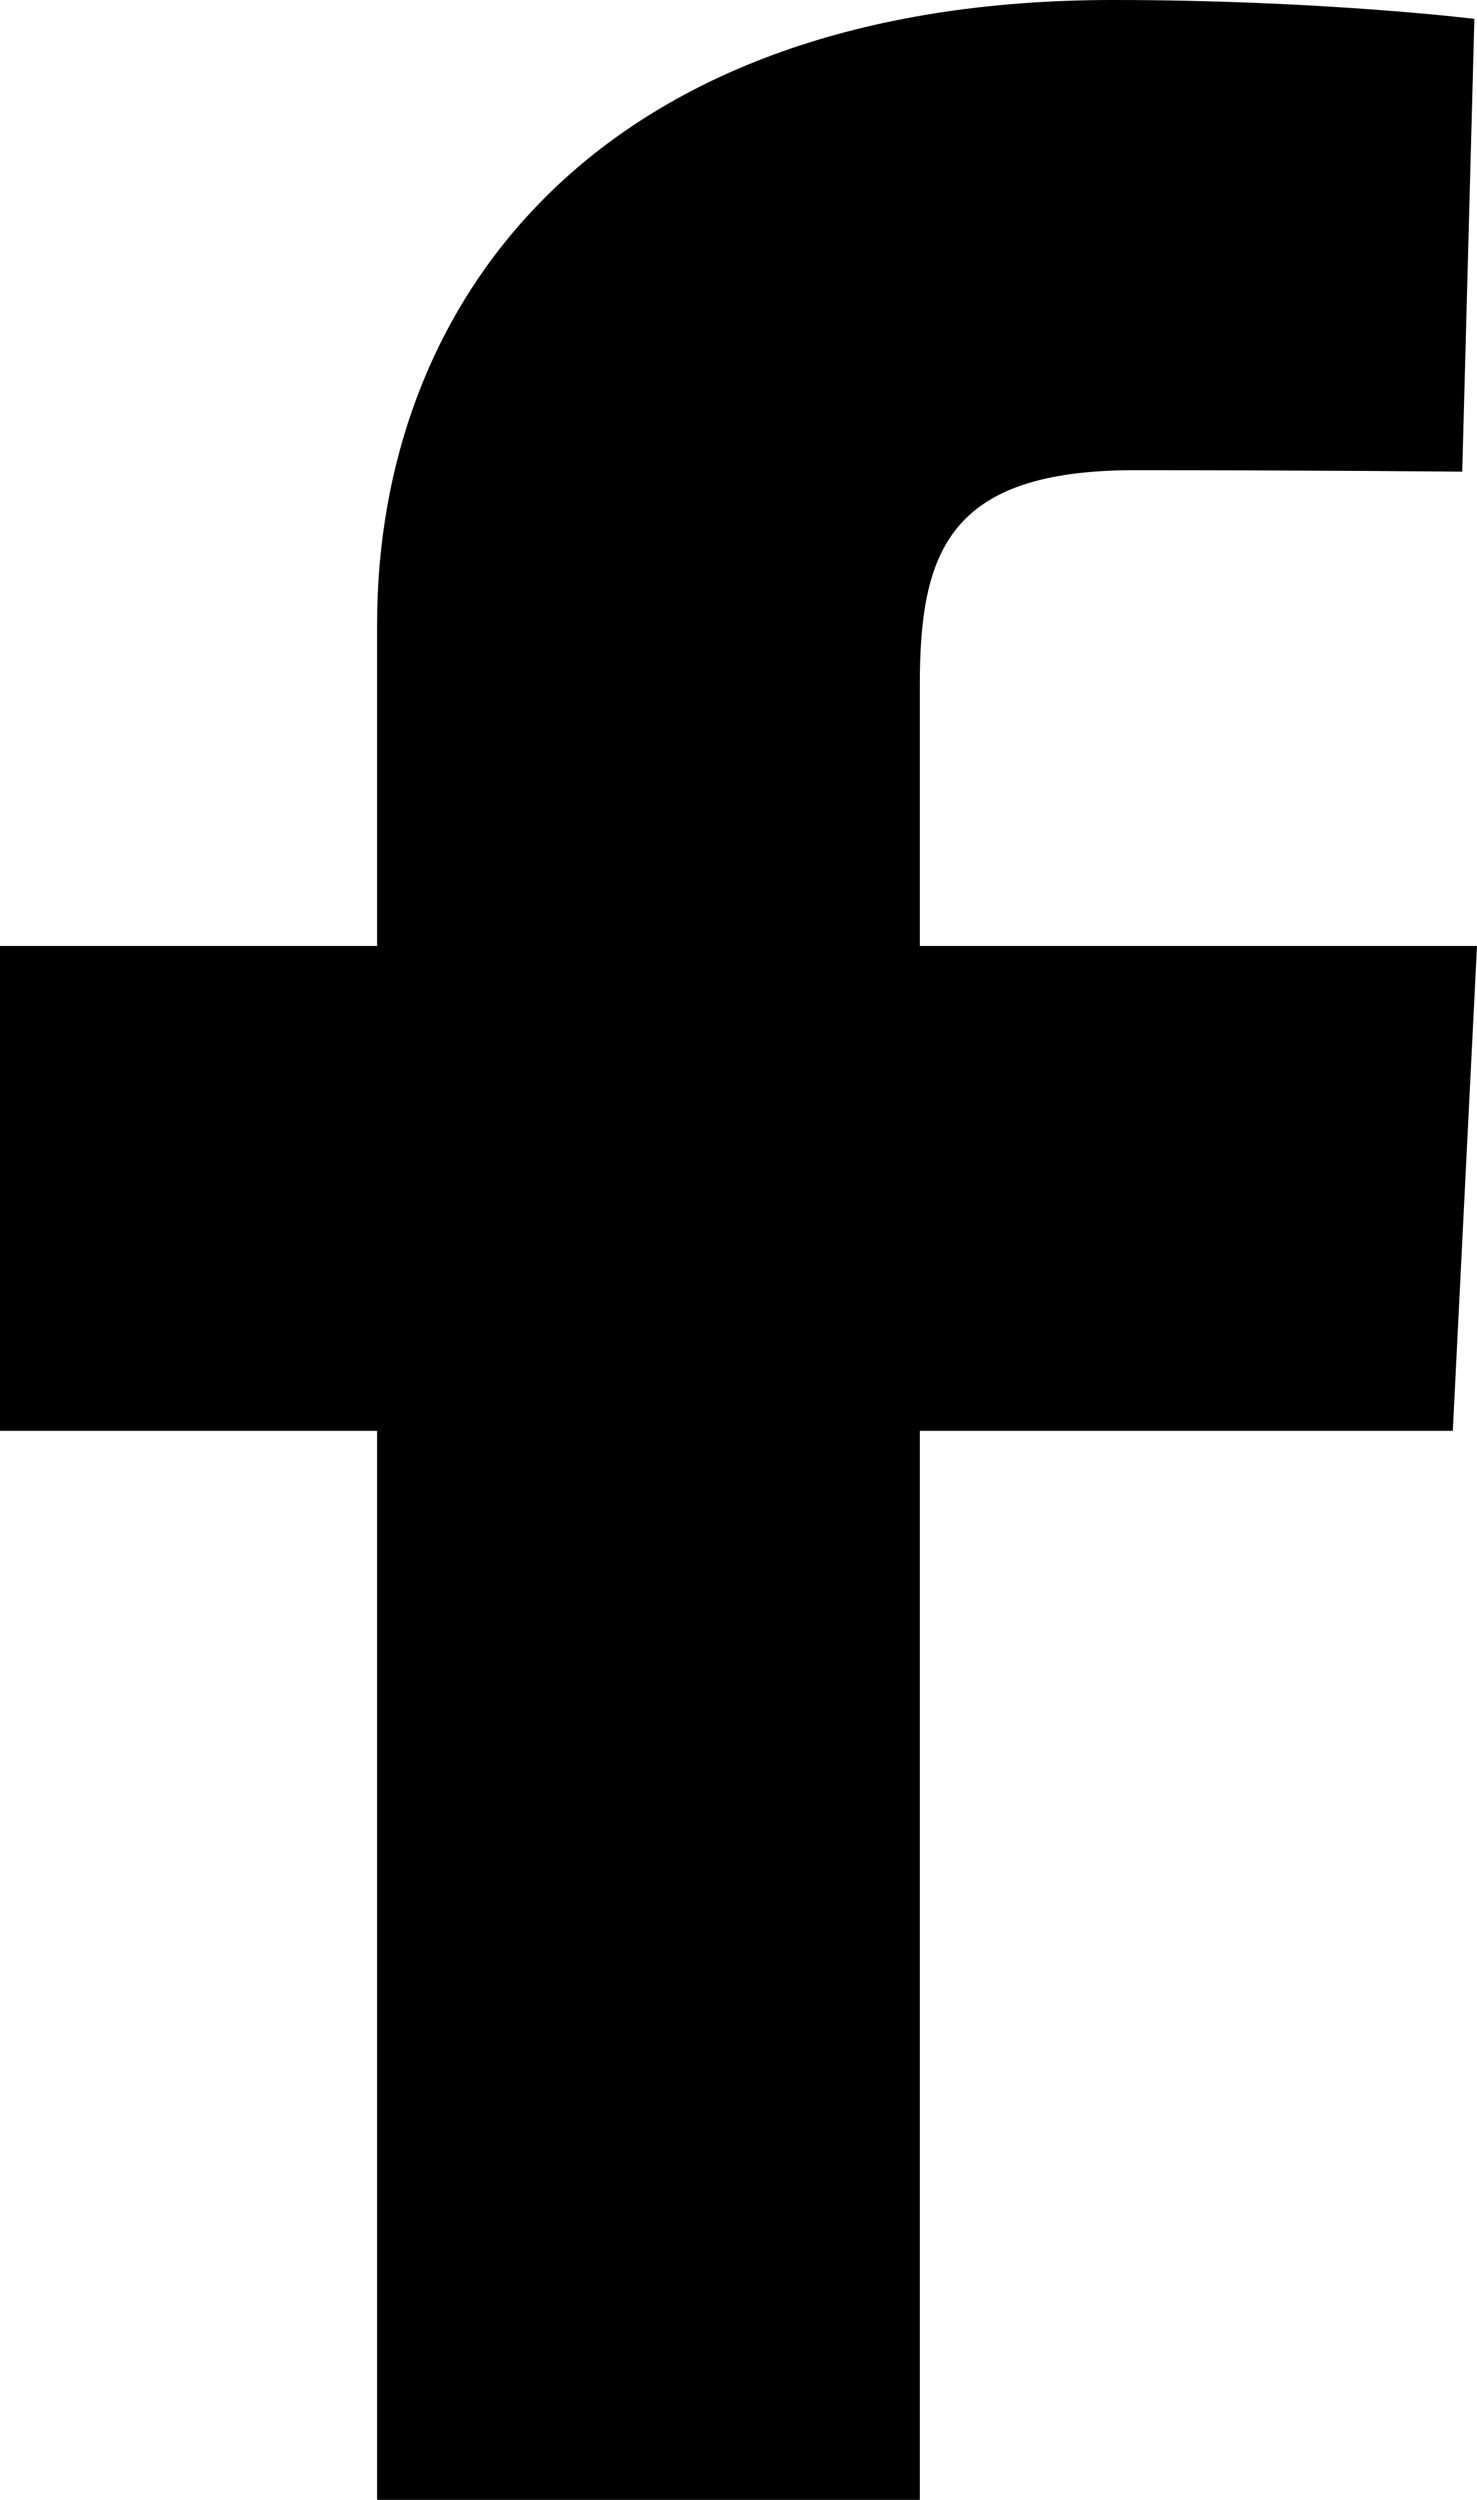 <svg width="13" height="22" viewBox="0 0 13 22" xmlns="http://www.w3.org/2000/svg">
  <path d="M3.319 22V12.592H0V8.325H3.319V5.495C3.319 2.63 5.279 0 9.796 0C11.625 0 12.977 0.166 12.977 0.166L12.87 4.151C12.87 4.151 11.491 4.138 9.986 4.138C8.357 4.138 8.096 4.847 8.096 6.023V8.325H13L12.787 12.592H8.096V22H3.319Z"/>
</svg>
